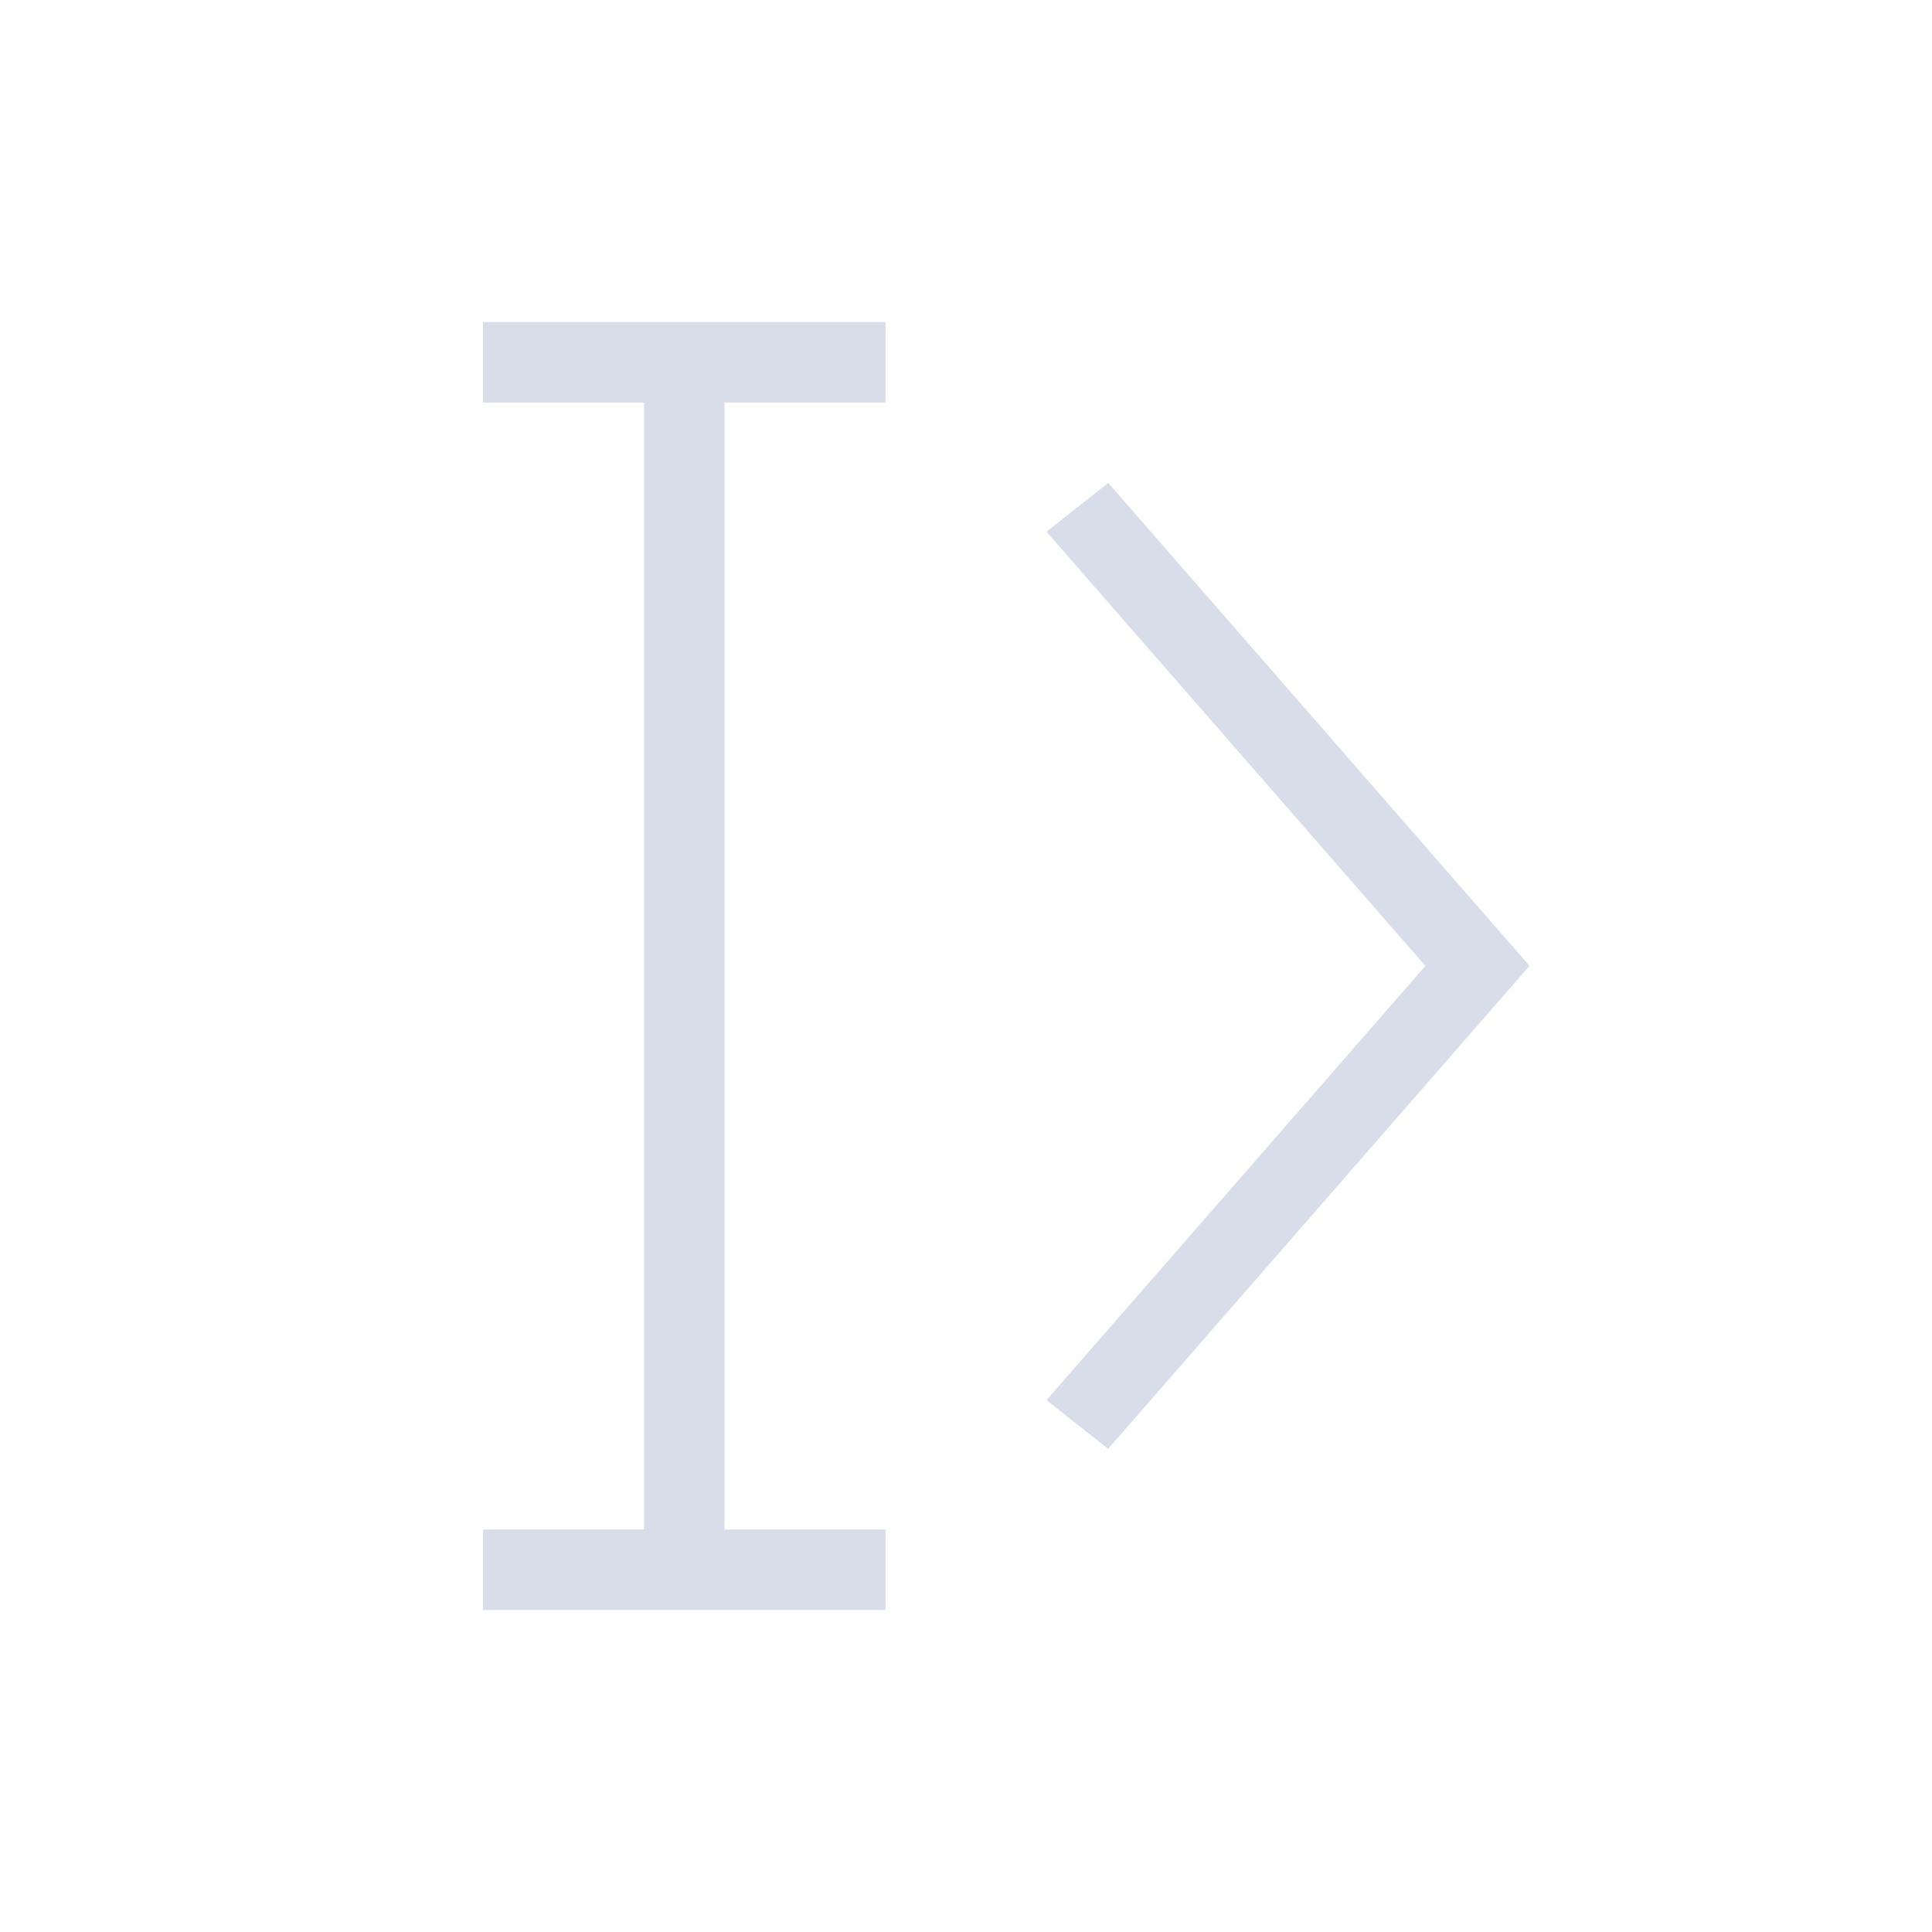<svg viewBox="0 0 24 24" xmlns="http://www.w3.org/2000/svg">
 <defs>
  <style type="text/css">.ColorScheme-Text {
        color:#d8dee9;
      }</style>
 </defs>
 <g transform="translate(1,1)">
  <path class="ColorScheme-Text" d="m5 3v1h2v14h-2v1h5v-1h-2v-14h2v-1h-5zm7.766 2-0.766 0.605 4.707 5.394-4.707 5.394 0.766 0.605 5.234-6-5.234-6z" fill="currentColor"/>
 </g>
</svg>
